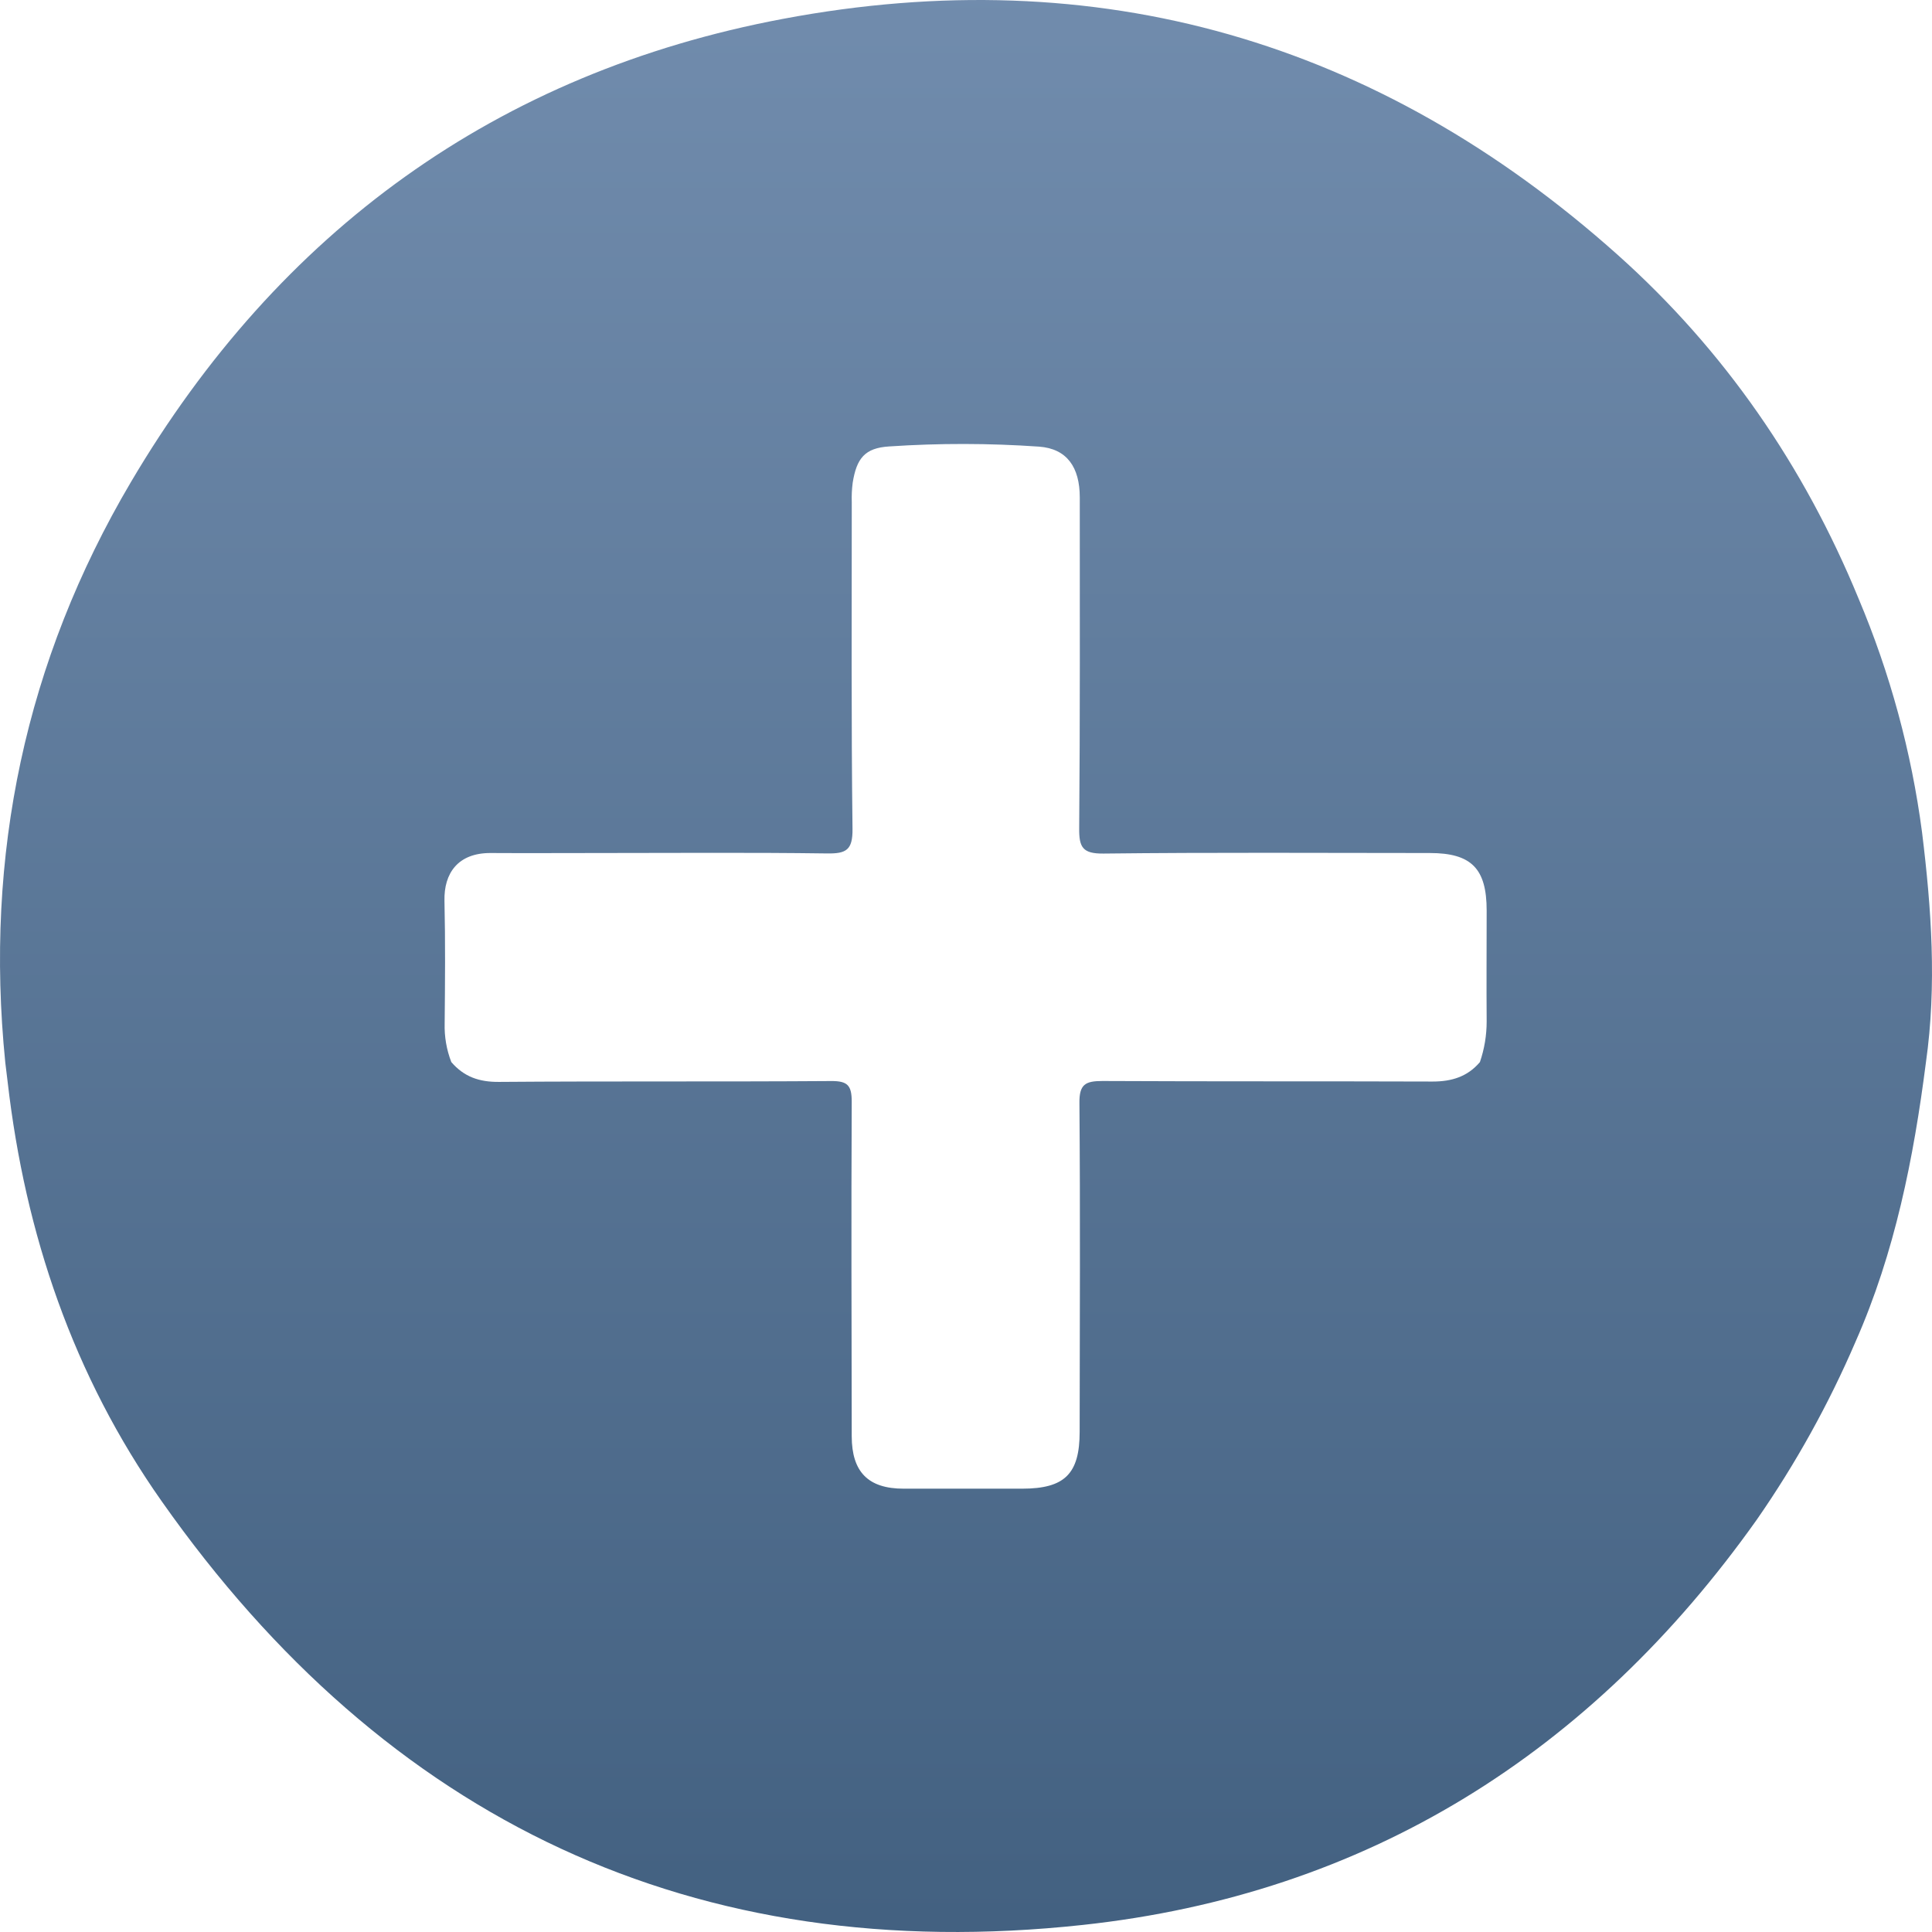 <?xml version="1.0" encoding="UTF-8" standalone="no"?><!DOCTYPE svg PUBLIC "-//W3C//DTD SVG 1.1//EN" "http://www.w3.org/Graphics/SVG/1.1/DTD/svg11.dtd"><svg width="100%" height="100%" viewBox="0 0 128 128" version="1.1" xmlns="http://www.w3.org/2000/svg" xmlns:xlink="http://www.w3.org/1999/xlink" xml:space="preserve" style="fill-rule:evenodd;clip-rule:evenodd;stroke-linejoin:round;stroke-miterlimit:1.414;"><rect id="addon.-collection" x="0" y="0" width="128" height="128" style="fill:none;"/><clipPath id="_clip1"><rect x="0" y="0" width="128" height="128"/></clipPath><g clip-path="url(#_clip1)"><path id="Layer_1.-2" d="M127.34,55.139c-0.701,-5.327 -2.116,-10.535 -4.206,-15.484c-3.608,-8.774 -8.876,-16.436 -15.946,-22.759c-15.879,-14.193 -34.449,-19.579 -55.315,-15.646c-18.939,3.564 -33.393,14.067 -43.202,30.692c-6.99,11.845 -9.704,24.725 -8.322,38.444c0.051,0.433 0.108,0.867 0.157,1.29c1.16,10.088 4.358,19.482 10.206,27.786c14.882,21.156 35.302,30.857 61.022,28.07c18.815,-2.034 33.696,-11.391 44.665,-26.86c2.57,-3.699 4.761,-7.649 6.539,-11.788c2.601,-5.892 3.846,-12.145 4.66,-18.501c0.724,-5.097 0.366,-10.181 -0.258,-15.244Zm-29.291,15.226c-0.823,0.97 -1.872,1.29 -3.134,1.29c-7.292,-0.025 -14.581,0 -21.872,-0.036c-1.144,0 -1.546,0.222 -1.528,1.476c0.059,7.255 0.023,14.512 0.015,21.766c0,2.787 -0.992,3.765 -3.804,3.768c-2.619,0 -5.237,0 -7.856,0c-2.345,0 -3.435,-1.102 -3.441,-3.469c-0.012,-7.386 -0.036,-14.772 0,-22.16c0,-1.076 -0.257,-1.386 -1.36,-1.378c-7.333,0.052 -14.668,0 -21.998,0.057c-1.328,0.013 -2.333,-0.341 -3.17,-1.314c-0.316,-0.815 -0.465,-1.684 -0.441,-2.557c0.026,-2.713 0.049,-5.42 -0.013,-8.132c-0.041,-1.806 0.879,-3.174 3.07,-3.161c2.358,0.015 4.716,0 7.075,0c5.064,0 10.131,-0.042 15.206,0.028c1.265,0.018 1.698,-0.224 1.683,-1.621c-0.088,-7.213 -0.049,-14.425 -0.049,-21.641c-0.016,-0.435 0.005,-0.871 0.062,-1.303c0.258,-1.608 0.801,-2.302 2.415,-2.4c3.309,-0.222 6.63,-0.217 9.938,0.013c1.843,0.139 2.691,1.365 2.691,3.37c0,7.303 0.023,14.604 -0.039,21.905c-0.013,1.264 0.219,1.7 1.614,1.685c7.203,-0.083 14.41,-0.039 21.613,-0.036c2.763,0 3.769,1.032 3.769,3.811c0,2.449 -0.019,4.904 0,7.347c0.001,0.915 -0.15,1.824 -0.446,2.69l0,0.002Z" style="fill:url(#_Linear2);fill-rule:nonzero;"/></g><defs><linearGradient id="_Linear2" x1="0" y1="0" x2="1" y2="0" gradientUnits="userSpaceOnUse" gradientTransform="matrix(8.22199e-15,134.447,-134.275,8.23253e-15,63.999,-4.059)"><stop offset="0" style="stop-color:#728dae;stop-opacity:1"/><stop offset="1" style="stop-color:#426080;stop-opacity:1"/></linearGradient></defs></svg>